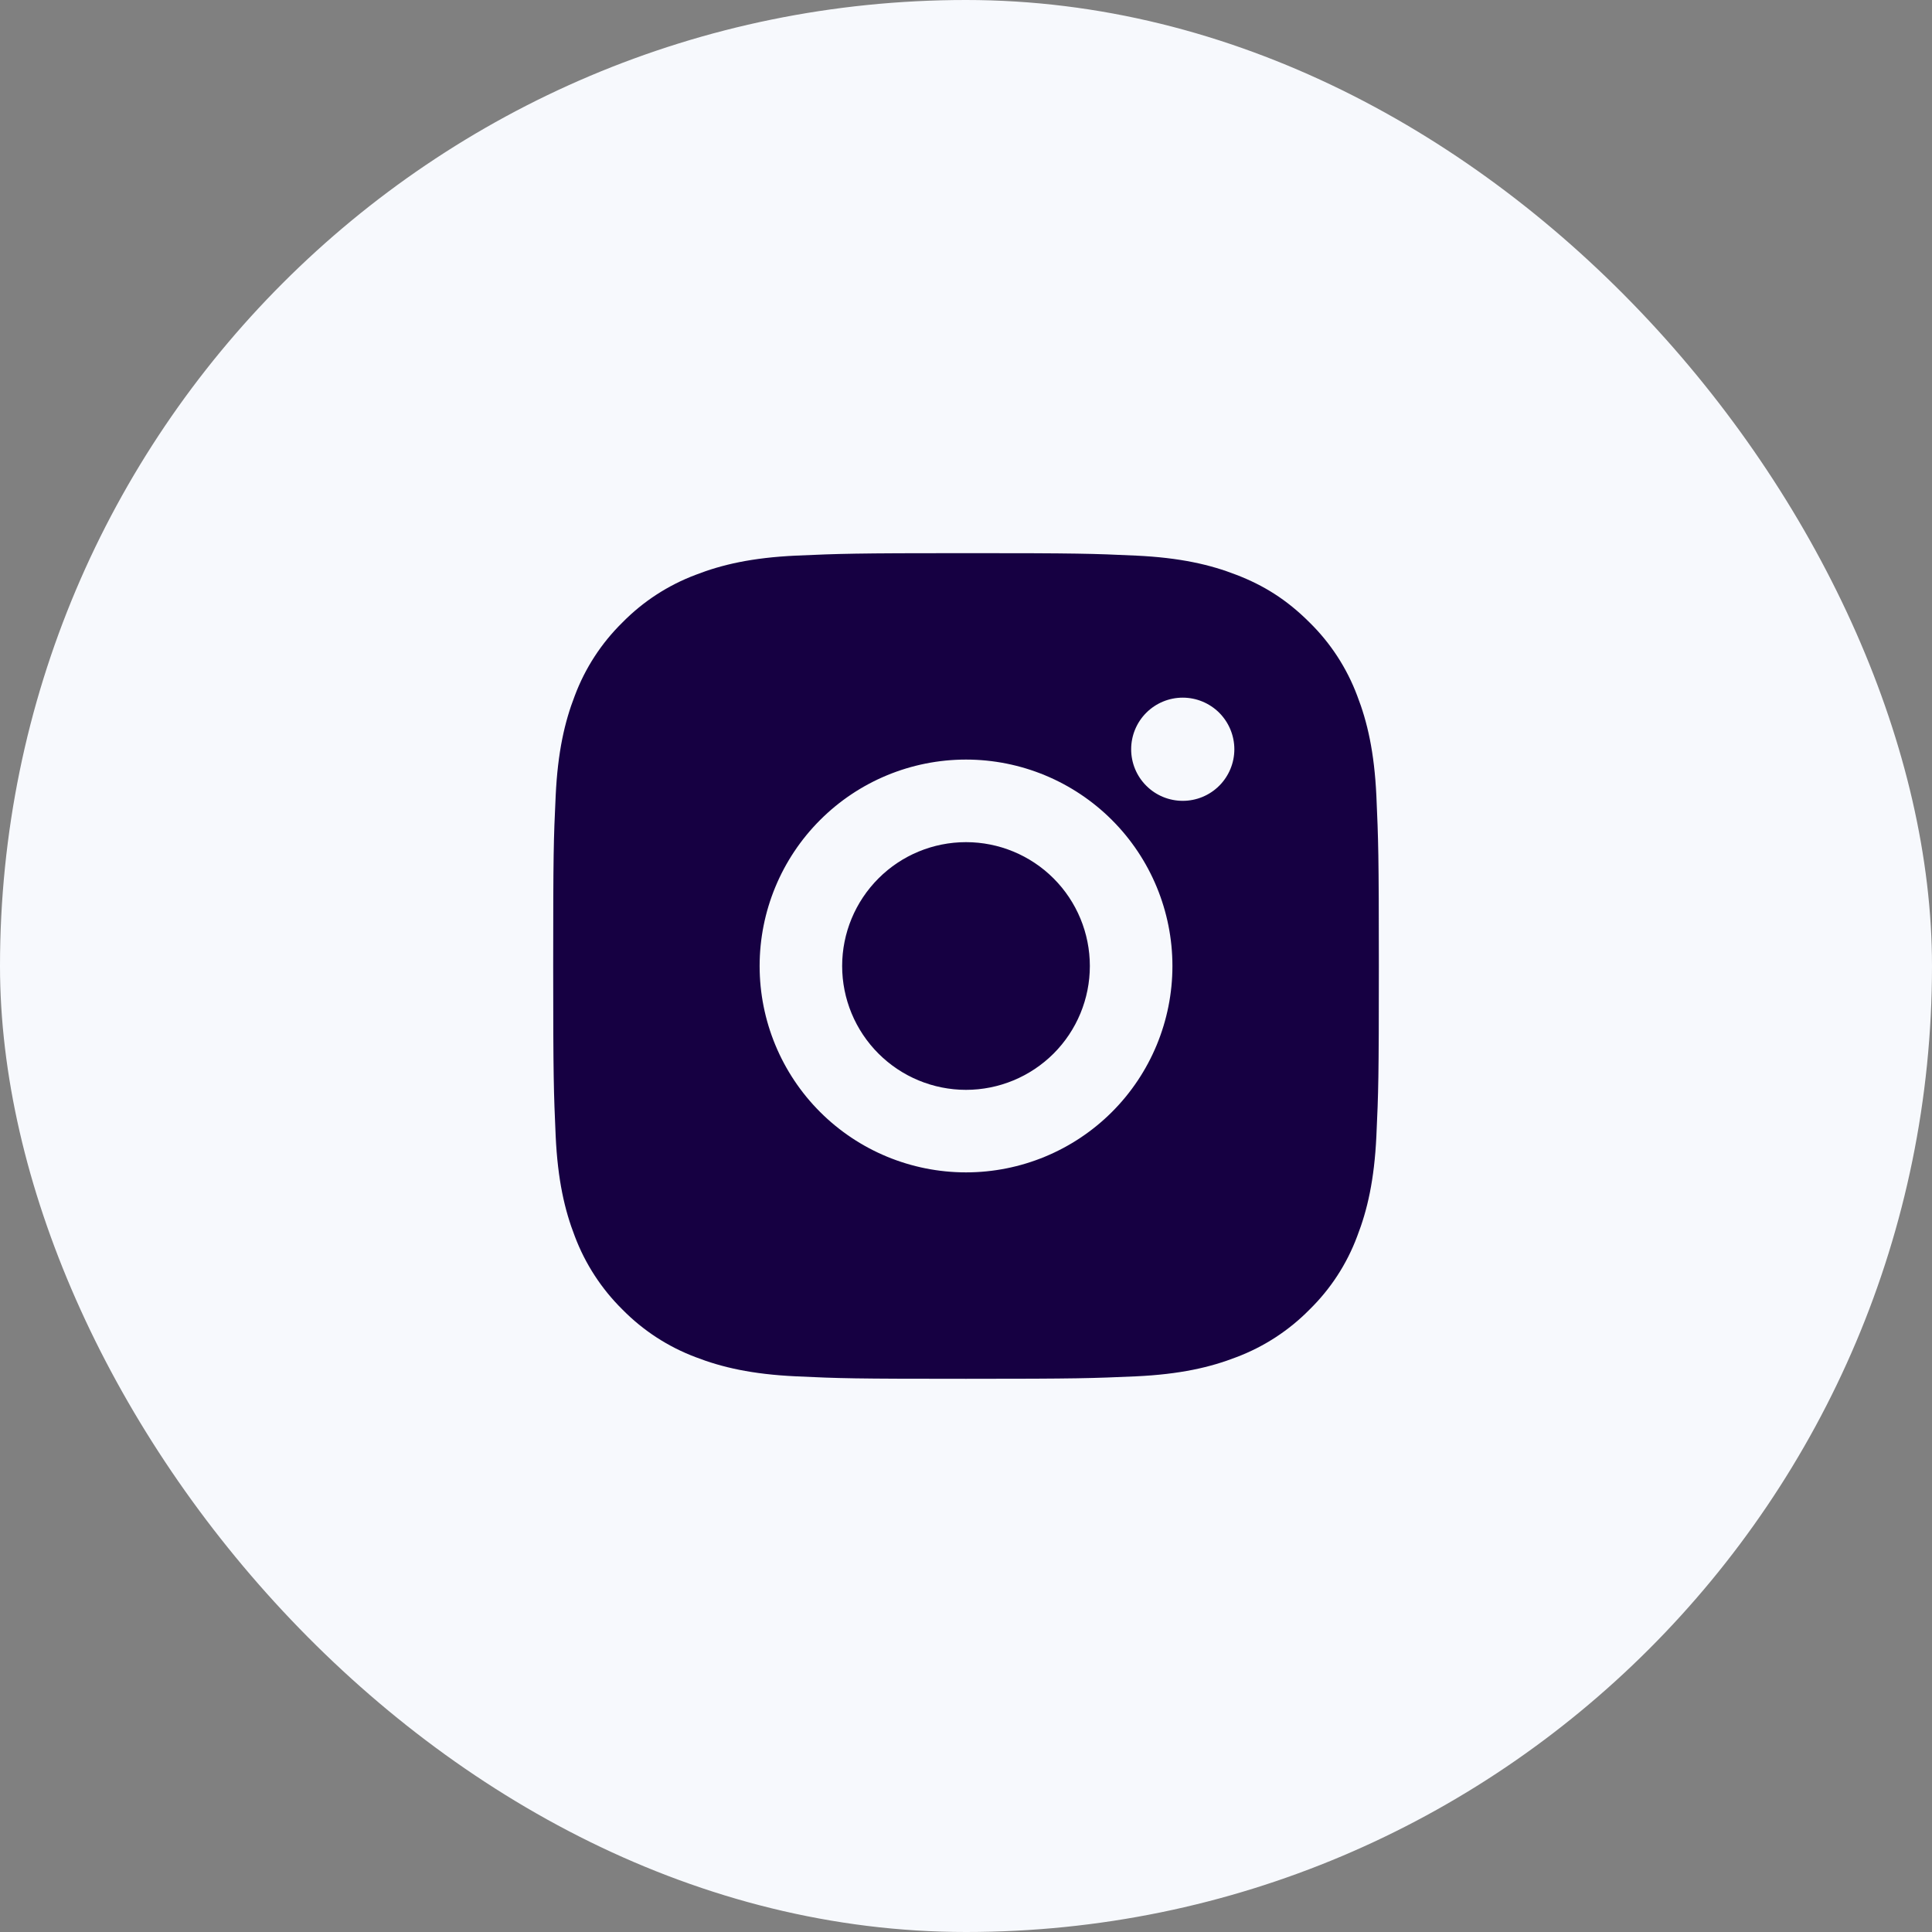 <svg width="39" height="39" viewBox="0 0 39 39" fill="none" xmlns="http://www.w3.org/2000/svg">
<rect x="0" y="0" width="39" height="39" fill="#808080" stroke="none"/>
<rect width="39" height="39" rx="19.5" fill="#F7F9FD"/>
<path d="M19.5 11.166C21.765 11.166 22.047 11.175 22.935 11.216C23.823 11.258 24.427 11.397 24.959 11.604C25.509 11.816 25.972 12.102 26.435 12.565C26.859 12.981 27.187 13.485 27.396 14.041C27.602 14.572 27.742 15.177 27.784 16.065C27.823 16.953 27.834 17.236 27.834 19.5C27.834 21.764 27.825 22.047 27.784 22.935C27.742 23.822 27.602 24.427 27.396 24.958C27.188 25.515 26.86 26.019 26.435 26.435C26.019 26.858 25.515 27.186 24.959 27.396C24.428 27.602 23.823 27.741 22.935 27.783C22.047 27.822 21.765 27.833 19.5 27.833C17.236 27.833 16.954 27.825 16.065 27.783C15.178 27.741 14.574 27.602 14.042 27.396C13.486 27.187 12.982 26.859 12.565 26.435C12.142 26.018 11.814 25.514 11.604 24.958C11.398 24.427 11.259 23.822 11.217 22.935C11.178 22.047 11.167 21.764 11.167 19.5C11.167 17.236 11.175 16.953 11.217 16.065C11.259 15.177 11.398 14.573 11.604 14.041C11.813 13.485 12.141 12.981 12.565 12.565C12.982 12.141 13.486 11.813 14.042 11.604C14.574 11.397 15.177 11.258 16.065 11.216C16.954 11.177 17.236 11.166 19.5 11.166ZM19.5 15.333C18.395 15.333 17.335 15.772 16.554 16.554C15.773 17.335 15.334 18.395 15.334 19.5C15.334 20.605 15.773 21.665 16.554 22.446C17.335 23.227 18.395 23.666 19.5 23.666C20.605 23.666 21.665 23.227 22.447 22.446C23.228 21.665 23.667 20.605 23.667 19.5C23.667 18.395 23.228 17.335 22.447 16.554C21.665 15.772 20.605 15.333 19.5 15.333ZM24.917 15.125C24.917 14.849 24.807 14.584 24.612 14.388C24.416 14.193 24.152 14.083 23.875 14.083C23.599 14.083 23.334 14.193 23.139 14.388C22.943 14.584 22.834 14.849 22.834 15.125C22.834 15.401 22.943 15.666 23.139 15.861C23.334 16.057 23.599 16.166 23.875 16.166C24.152 16.166 24.416 16.057 24.612 15.861C24.807 15.666 24.917 15.401 24.917 15.125ZM19.5 17C20.163 17 20.799 17.263 21.268 17.732C21.737 18.201 22 18.837 22 19.5C22 20.163 21.737 20.799 21.268 21.268C20.799 21.736 20.163 22 19.5 22C18.837 22 18.201 21.736 17.733 21.268C17.264 20.799 17 20.163 17 19.5C17 18.837 17.264 18.201 17.733 17.732C18.201 17.263 18.837 17 19.5 17Z" fill="#160042"/>
</svg>
